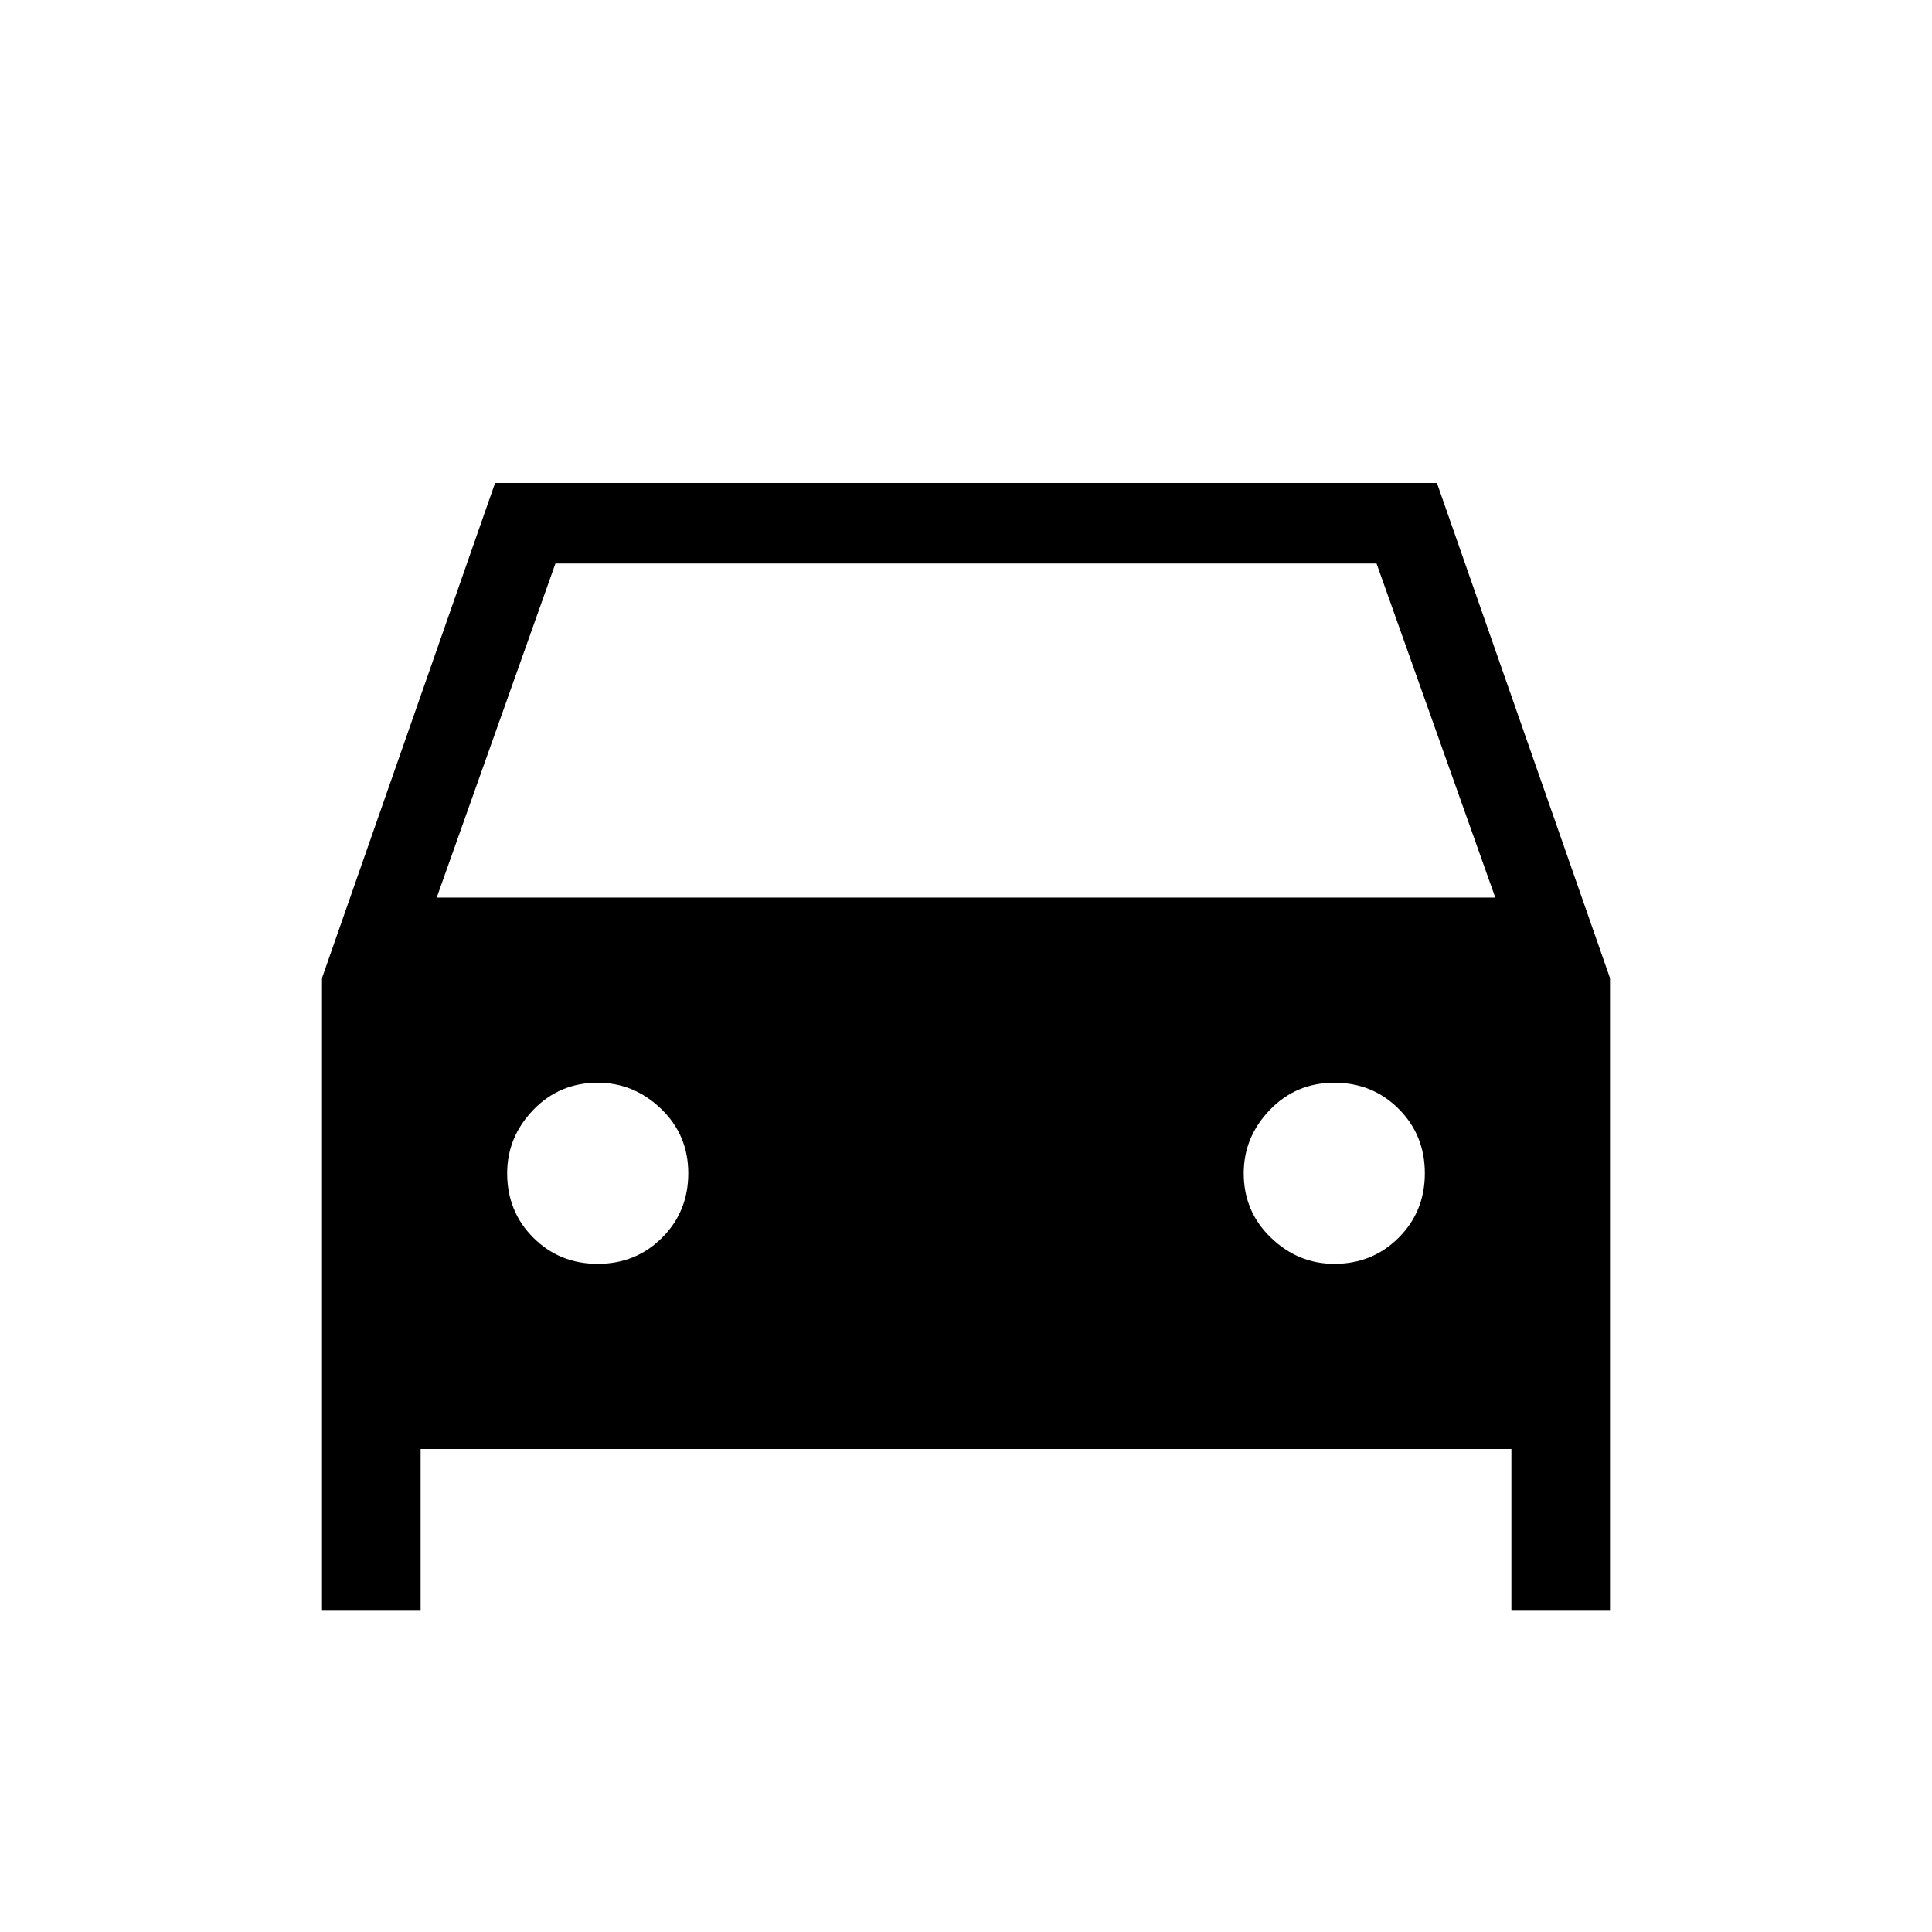 <svg xmlns="http://www.w3.org/2000/svg" height="24" width="24"><path d="M5.225 18v2H4v-7.85L6.15 6h11.7L20 12.15V20h-1.225v-2Zm.2-6.85h13.15L17.1 7H6.9Zm2 4.55q.475 0 .8-.325.325-.325.325-.8 0-.475-.337-.8-.338-.325-.788-.325-.475 0-.8.337-.325.338-.325.788 0 .475.325.8.325.325.8.325Zm9.15 0q.475 0 .8-.325.325-.325.325-.8 0-.475-.325-.8-.325-.325-.8-.325-.475 0-.8.337-.325.338-.325.788 0 .475.338.8.337.325.787.325Z"/></svg>